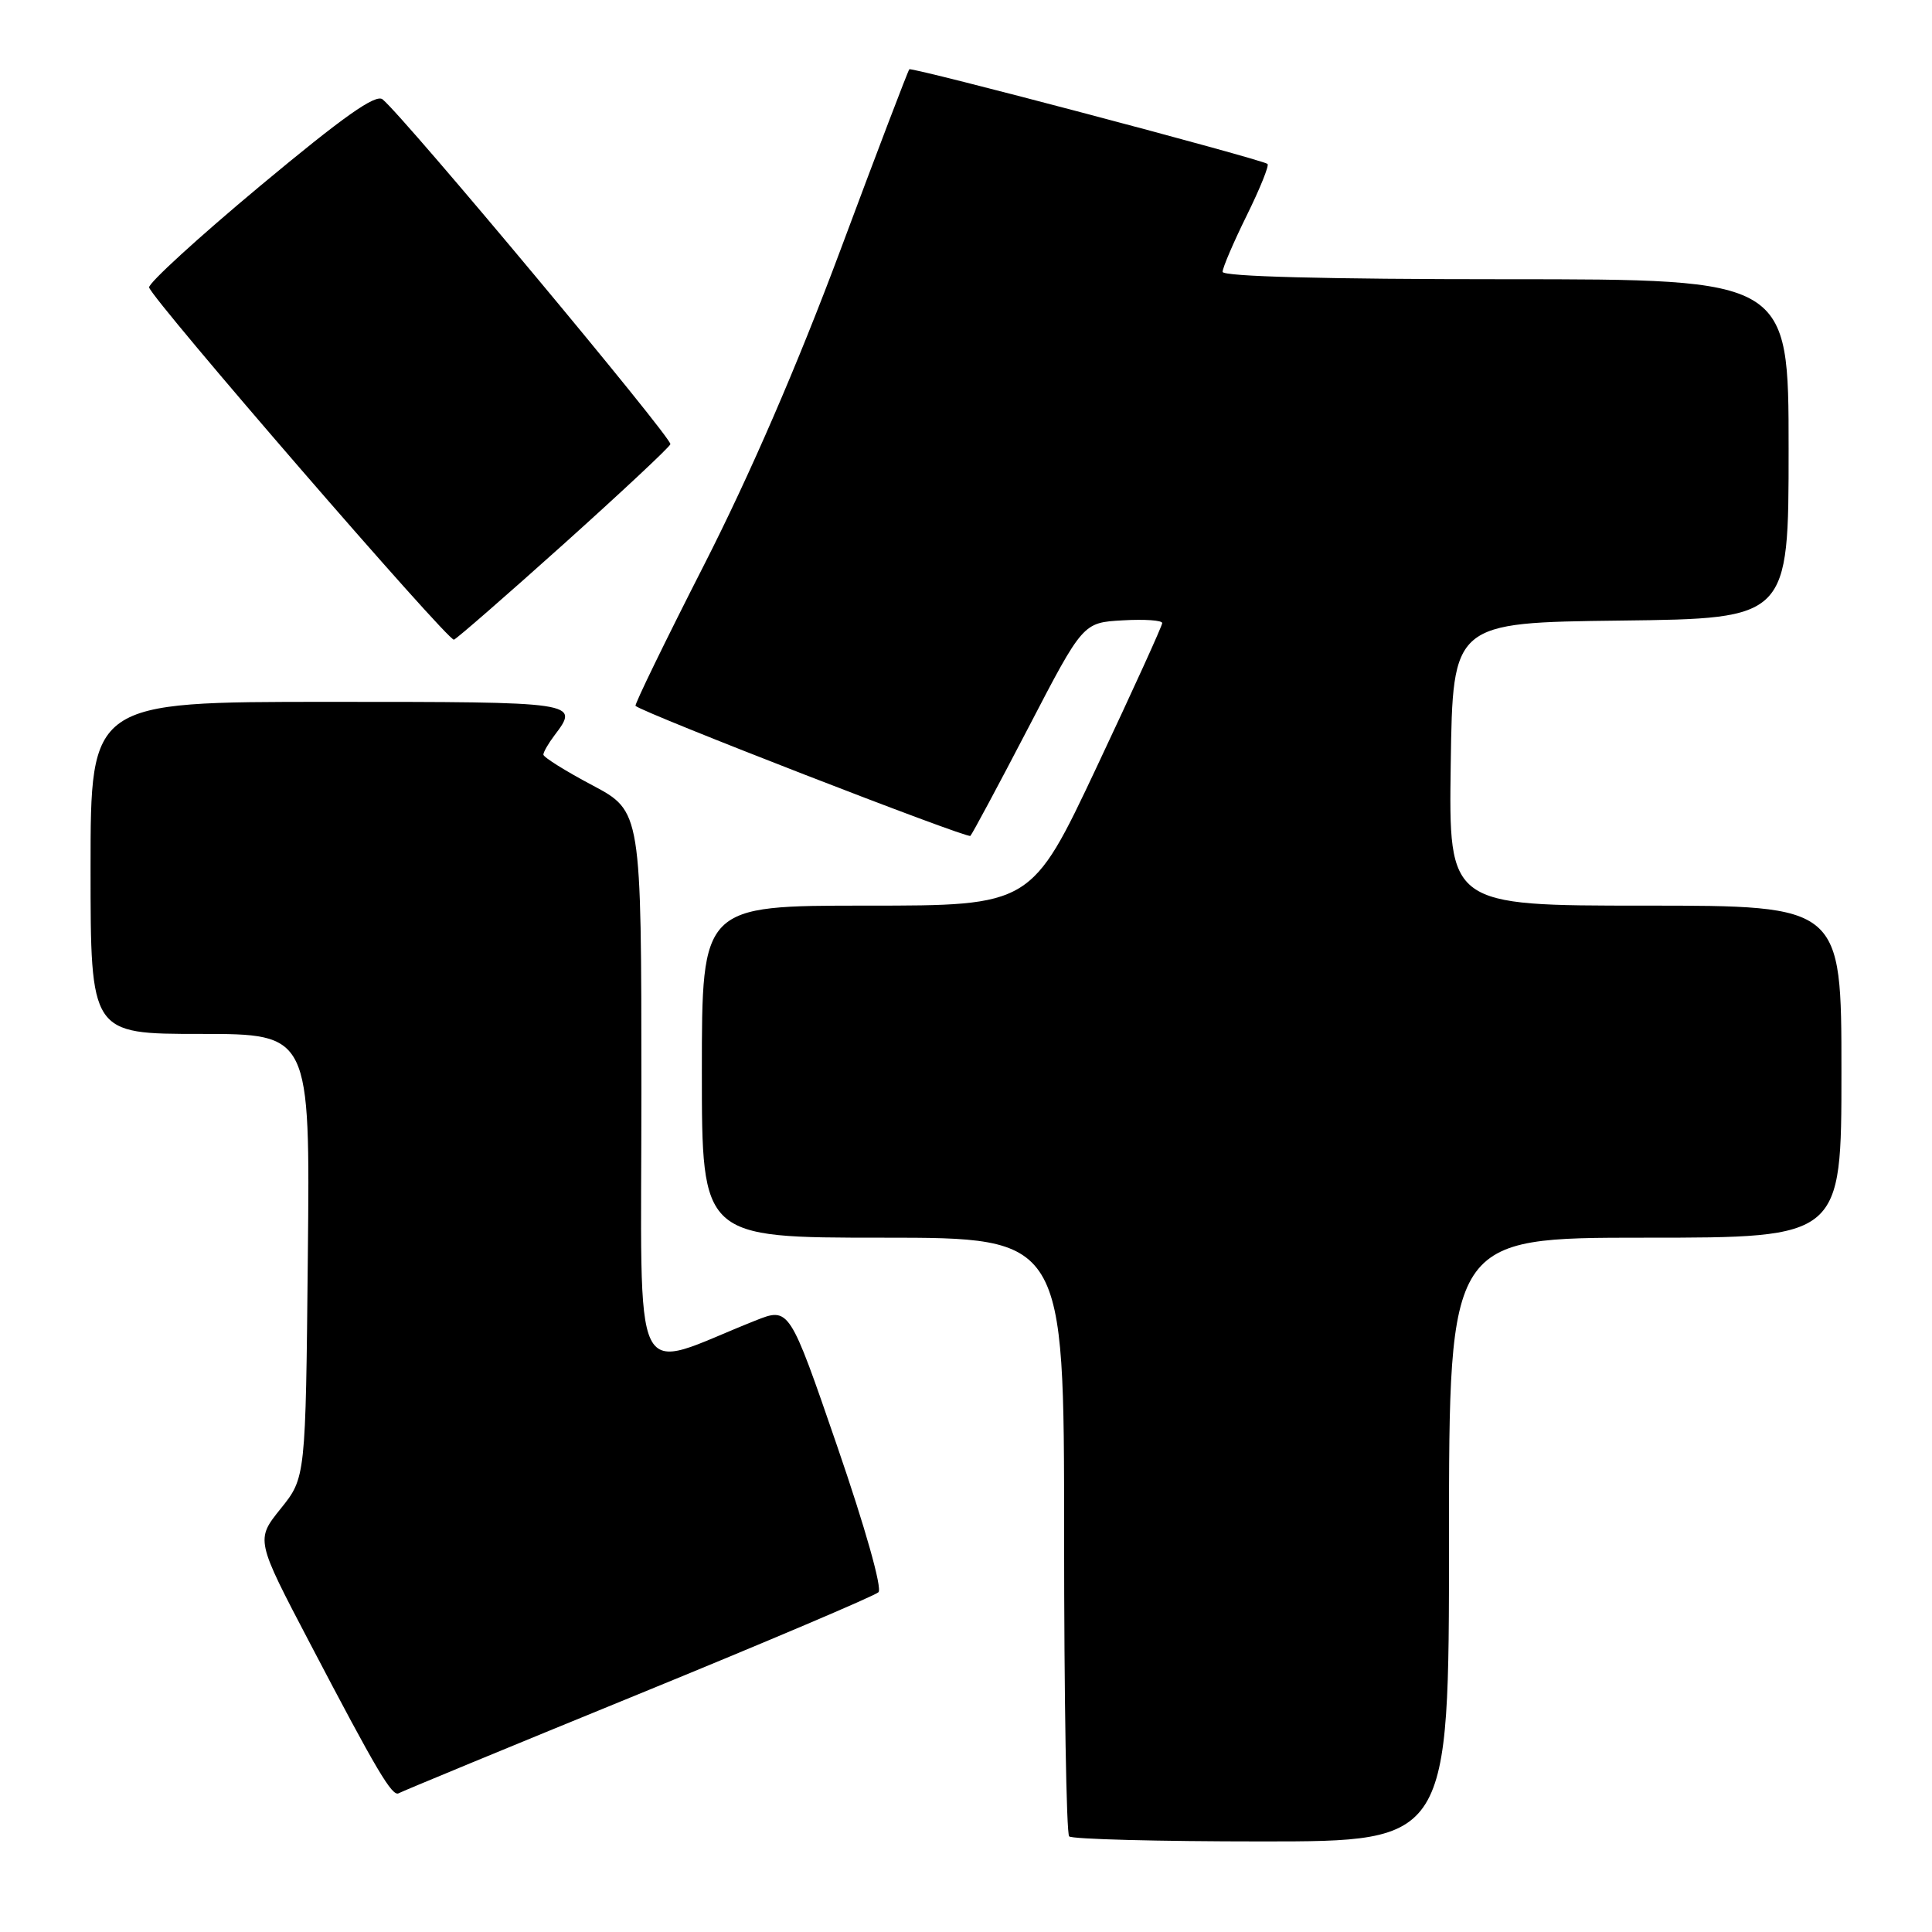 <?xml version="1.0" encoding="UTF-8" standalone="no"?>
<!DOCTYPE svg PUBLIC "-//W3C//DTD SVG 1.1//EN" "http://www.w3.org/Graphics/SVG/1.1/DTD/svg11.dtd" >
<svg xmlns="http://www.w3.org/2000/svg" xmlns:xlink="http://www.w3.org/1999/xlink" version="1.1" viewBox="0 0 256 256">
 <g >
 <path fill="currentColor"
d=" M 192.00 204.00 C 192.00 164.00 192.00 164.00 218.00 164.00 C 244.00 164.00 244.00 164.00 244.00 142.00 C 244.00 120.00 244.00 120.00 217.98 120.00 C 191.96 120.00 191.96 120.00 192.23 101.25 C 192.50 82.50 192.50 82.50 214.75 82.23 C 237.00 81.96 237.00 81.96 237.00 59.48 C 237.00 37.00 237.00 37.00 199.50 37.00 C 175.65 37.00 162.00 36.64 162.00 36.02 C 162.00 35.48 163.44 32.12 165.20 28.55 C 166.96 24.98 168.20 21.91 167.95 21.72 C 167.12 21.09 120.82 8.85 120.49 9.18 C 120.32 9.35 116.23 20.07 111.41 33.00 C 105.68 48.36 99.40 62.86 93.28 74.88 C 88.13 84.98 84.05 93.38 84.21 93.53 C 85.16 94.45 128.18 111.15 128.58 110.76 C 128.84 110.49 132.31 104.02 136.28 96.39 C 143.50 82.50 143.50 82.50 148.75 82.20 C 151.64 82.03 154.00 82.19 154.00 82.56 C 154.00 82.92 150.10 91.49 145.33 101.61 C 136.66 120.00 136.66 120.00 114.83 120.00 C 93.00 120.00 93.00 120.00 93.00 142.00 C 93.00 164.00 93.00 164.00 117.00 164.00 C 141.00 164.00 141.00 164.00 141.00 203.33 C 141.00 224.97 141.30 242.97 141.67 243.33 C 142.03 243.70 153.51 244.00 167.17 244.00 C 192.00 244.00 192.00 244.00 192.00 204.00 Z  M 84.50 224.53 C 101.55 217.56 115.90 211.46 116.40 210.98 C 116.92 210.47 114.66 202.46 110.94 191.65 C 104.59 173.19 104.59 173.19 100.05 175.00 C 83.27 181.66 85.00 185.20 84.99 144.24 C 84.98 107.50 84.98 107.50 78.49 104.05 C 74.92 102.16 72.00 100.33 72.00 99.99 C 72.00 99.66 72.66 98.51 73.47 97.44 C 76.82 93.01 76.73 93.00 43.50 93.00 C 12.00 93.00 12.00 93.00 12.00 115.00 C 12.00 137.00 12.00 137.00 26.54 137.00 C 41.09 137.00 41.09 137.00 40.79 166.40 C 40.50 195.80 40.50 195.80 37.19 199.91 C 33.88 204.03 33.88 204.03 41.08 217.76 C 49.93 234.66 51.98 238.13 52.84 237.61 C 53.20 237.39 67.45 231.50 84.50 224.53 Z  M 74.68 72.10 C 82.28 65.27 88.65 59.32 88.83 58.86 C 89.12 58.11 53.70 15.65 50.70 13.17 C 49.79 12.41 45.52 15.43 34.48 24.63 C 26.24 31.50 19.62 37.56 19.76 38.09 C 20.21 39.75 59.40 85.04 60.15 84.76 C 60.54 84.62 67.08 78.92 74.68 72.10 Z "/>
</g>
</svg>